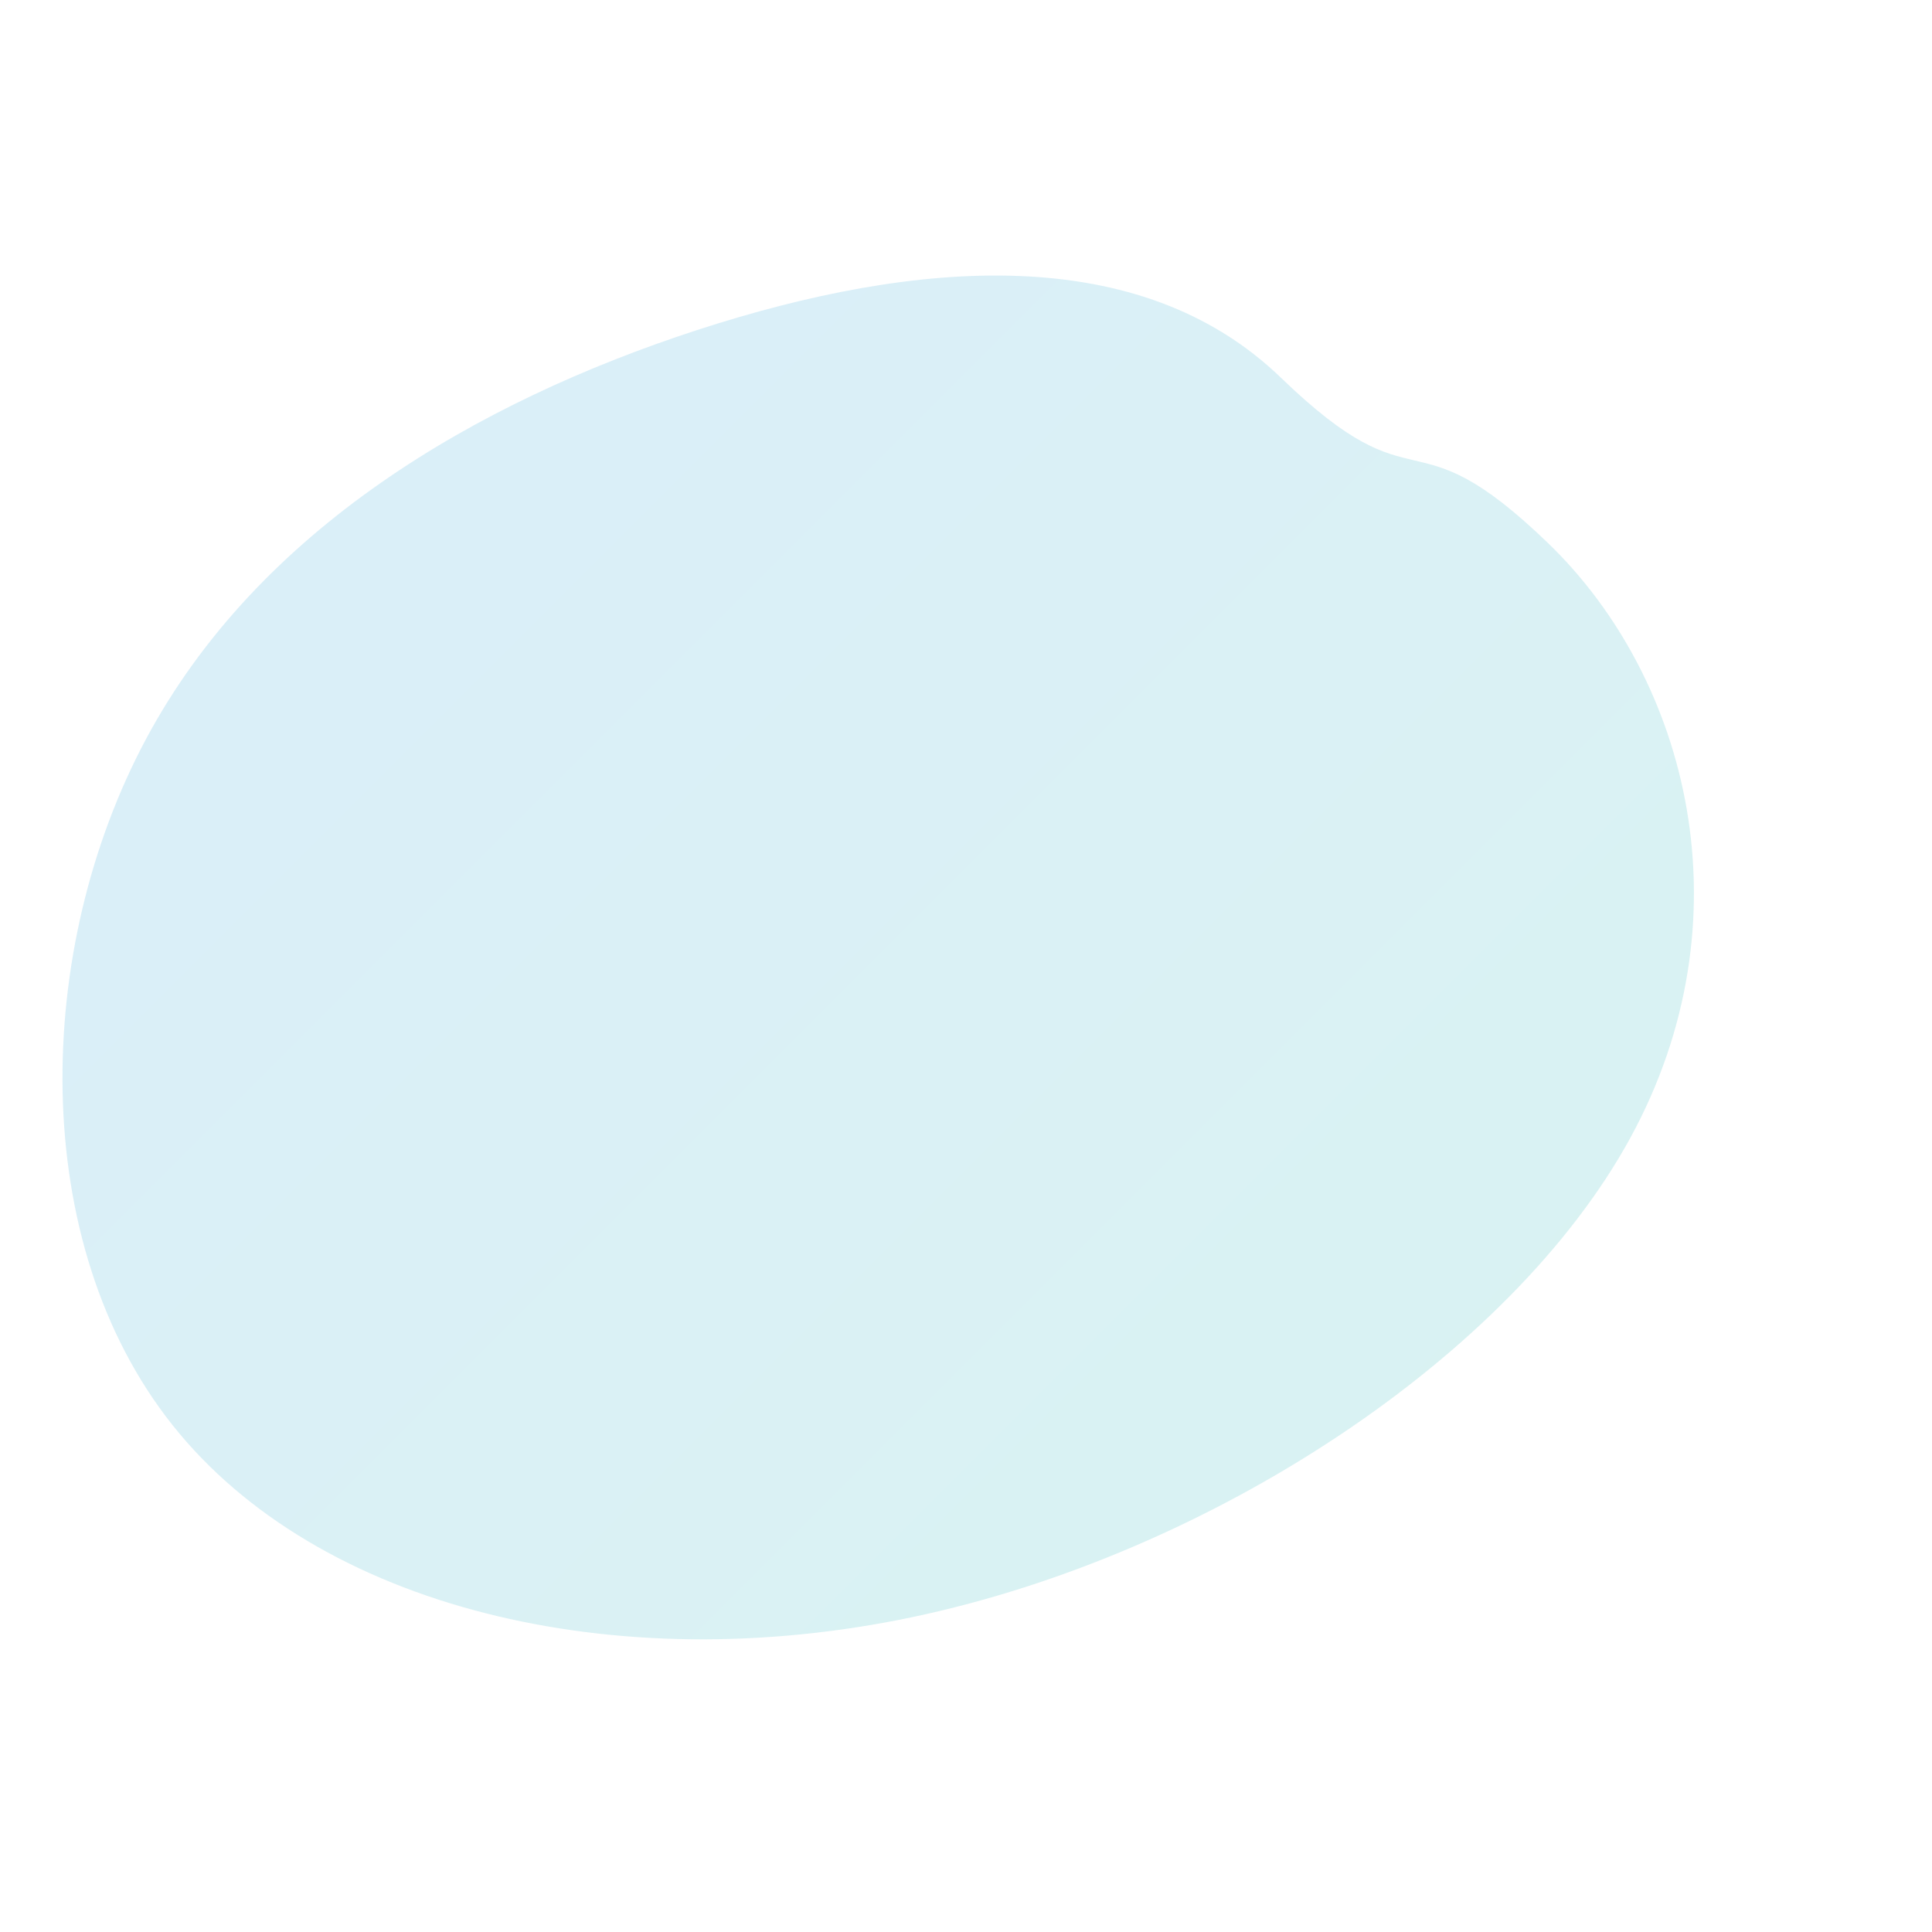 <?xml version="1.0" encoding="UTF-8"?>
<svg width="600" height="600" viewBox="0 0 600 600" fill="none" xmlns="http://www.w3.org/2000/svg">
    <path d="M480.8 168.7C524.5 210.9 543.4 285.5 506.3 353.4C469.2 421.3 376 482.7 283.4 502.2C190.8 521.7 98.7 499.3 53.6 442.6C8.5 385.9 10.4 294.9 45.3 229.6C80.2 164.3 148 124.8 216.5 102.5C285 80.2 354.1 75.1 397.8 117.3C441.5 159.5 437.1 126.5 480.8 168.7Z" fill="url(#blob-gradient)">
        <animate attributeName="d" dur="20s" repeatCount="indefinite" values="M480.8 168.7C524.5 210.9 543.4 285.5 506.3 353.4C469.2 421.3 376 482.7 283.4 502.2C190.8 521.7 98.7 499.3 53.6 442.6C8.5 385.9 10.4 294.9 45.3 229.6C80.2 164.3 148 124.8 216.5 102.5C285 80.2 354.1 75.1 397.8 117.3C441.5 159.5 437.1 126.5 480.8 168.7Z;
                M440.9 168.7C484.6 210.9 523.4 285.5 486.3 353.4C449.2 421.3 346 482.7 253.4 502.2C160.8 521.7 78.7 499.3 33.6 442.6C-11.5 385.9 10.4 294.9 45.3 229.6C80.2 164.3 148 124.8 236.5 102.5C325 80.2 354.1 75.1 397.8 117.3C441.5 159.5 397.2 126.5 440.9 168.7Z;
                M480.8 168.7C524.5 210.9 543.4 285.5 506.3 353.4C469.2 421.3 376 482.7 283.4 502.2C190.8 521.7 98.7 499.3 53.6 442.6C8.5 385.9 10.4 294.9 45.3 229.6C80.2 164.3 148 124.8 216.5 102.5C285 80.2 354.1 75.1 397.8 117.3C441.5 159.5 437.1 126.5 480.8 168.7Z"></animate>
    </path>
    <defs>
        <linearGradient id="blob-gradient" x1="0" y1="0" x2="600" y2="600" gradientUnits="userSpaceOnUse">
            <stop offset="0" stop-color="#0984e3" stop-opacity="0.15"/>
            <stop offset="1" stop-color="#00b894" stop-opacity="0.15"/>
        </linearGradient>
    </defs>
</svg>
